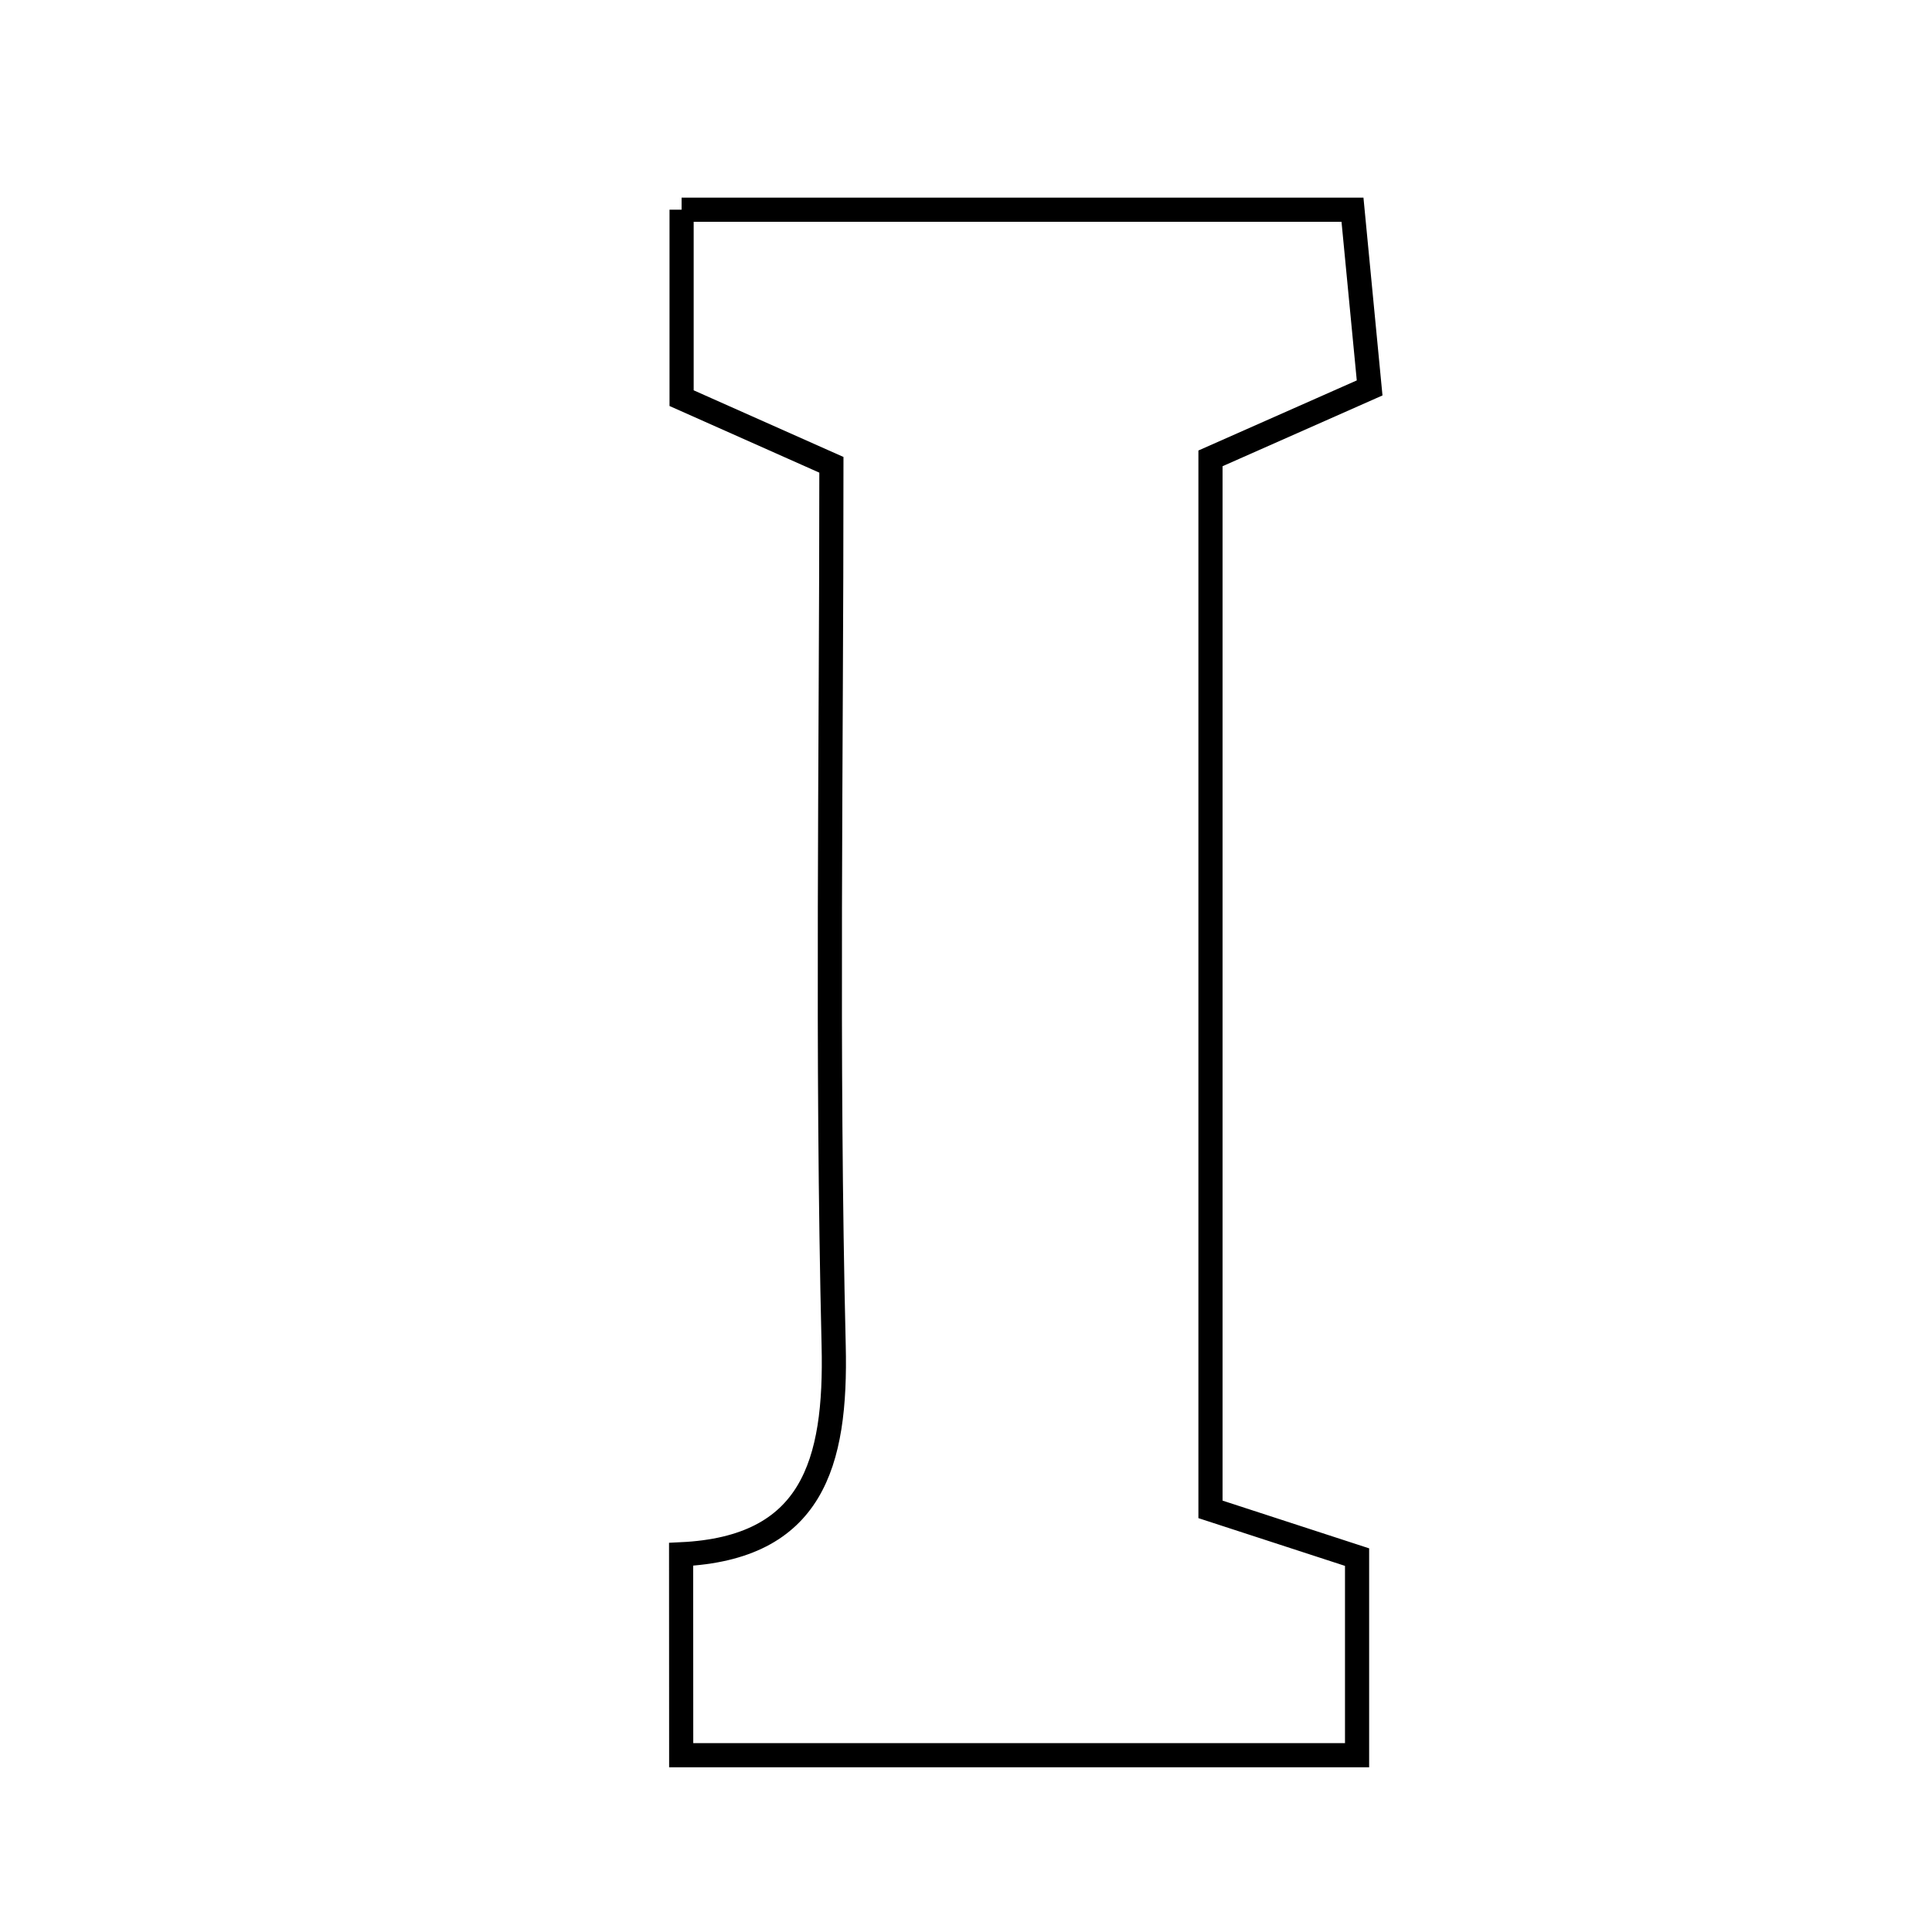 <svg xmlns="http://www.w3.org/2000/svg" viewBox="0.0 0.0 24.0 24.0" height="200px" width="200px"><path fill="none" stroke="black" stroke-width=".3" stroke-opacity="1.0"  filling="0" d="M8.467 2.605 C11.159 2.605 13.887 2.605 16.801 2.605 C16.865 3.272 16.933 3.977 17.014 4.819 C16.332 5.121 15.701 5.4 15.037 5.694 C15.037 10.023 15.037 14.283 15.037 18.75 C15.576 18.926 16.15 19.112 16.858 19.343 C16.858 20.099 16.858 20.898 16.858 21.804 C14.059 21.804 11.315 21.804 8.462 21.804 C8.461 20.95 8.461 20.24 8.461 19.308 C10.087 19.231 10.392 18.191 10.356 16.713 C10.269 13.101 10.328 9.487 10.328 5.774 C9.695 5.492 9.133 5.242 8.467 4.946 C8.467 4.268 8.467 3.544 8.467 2.605"></path></svg>